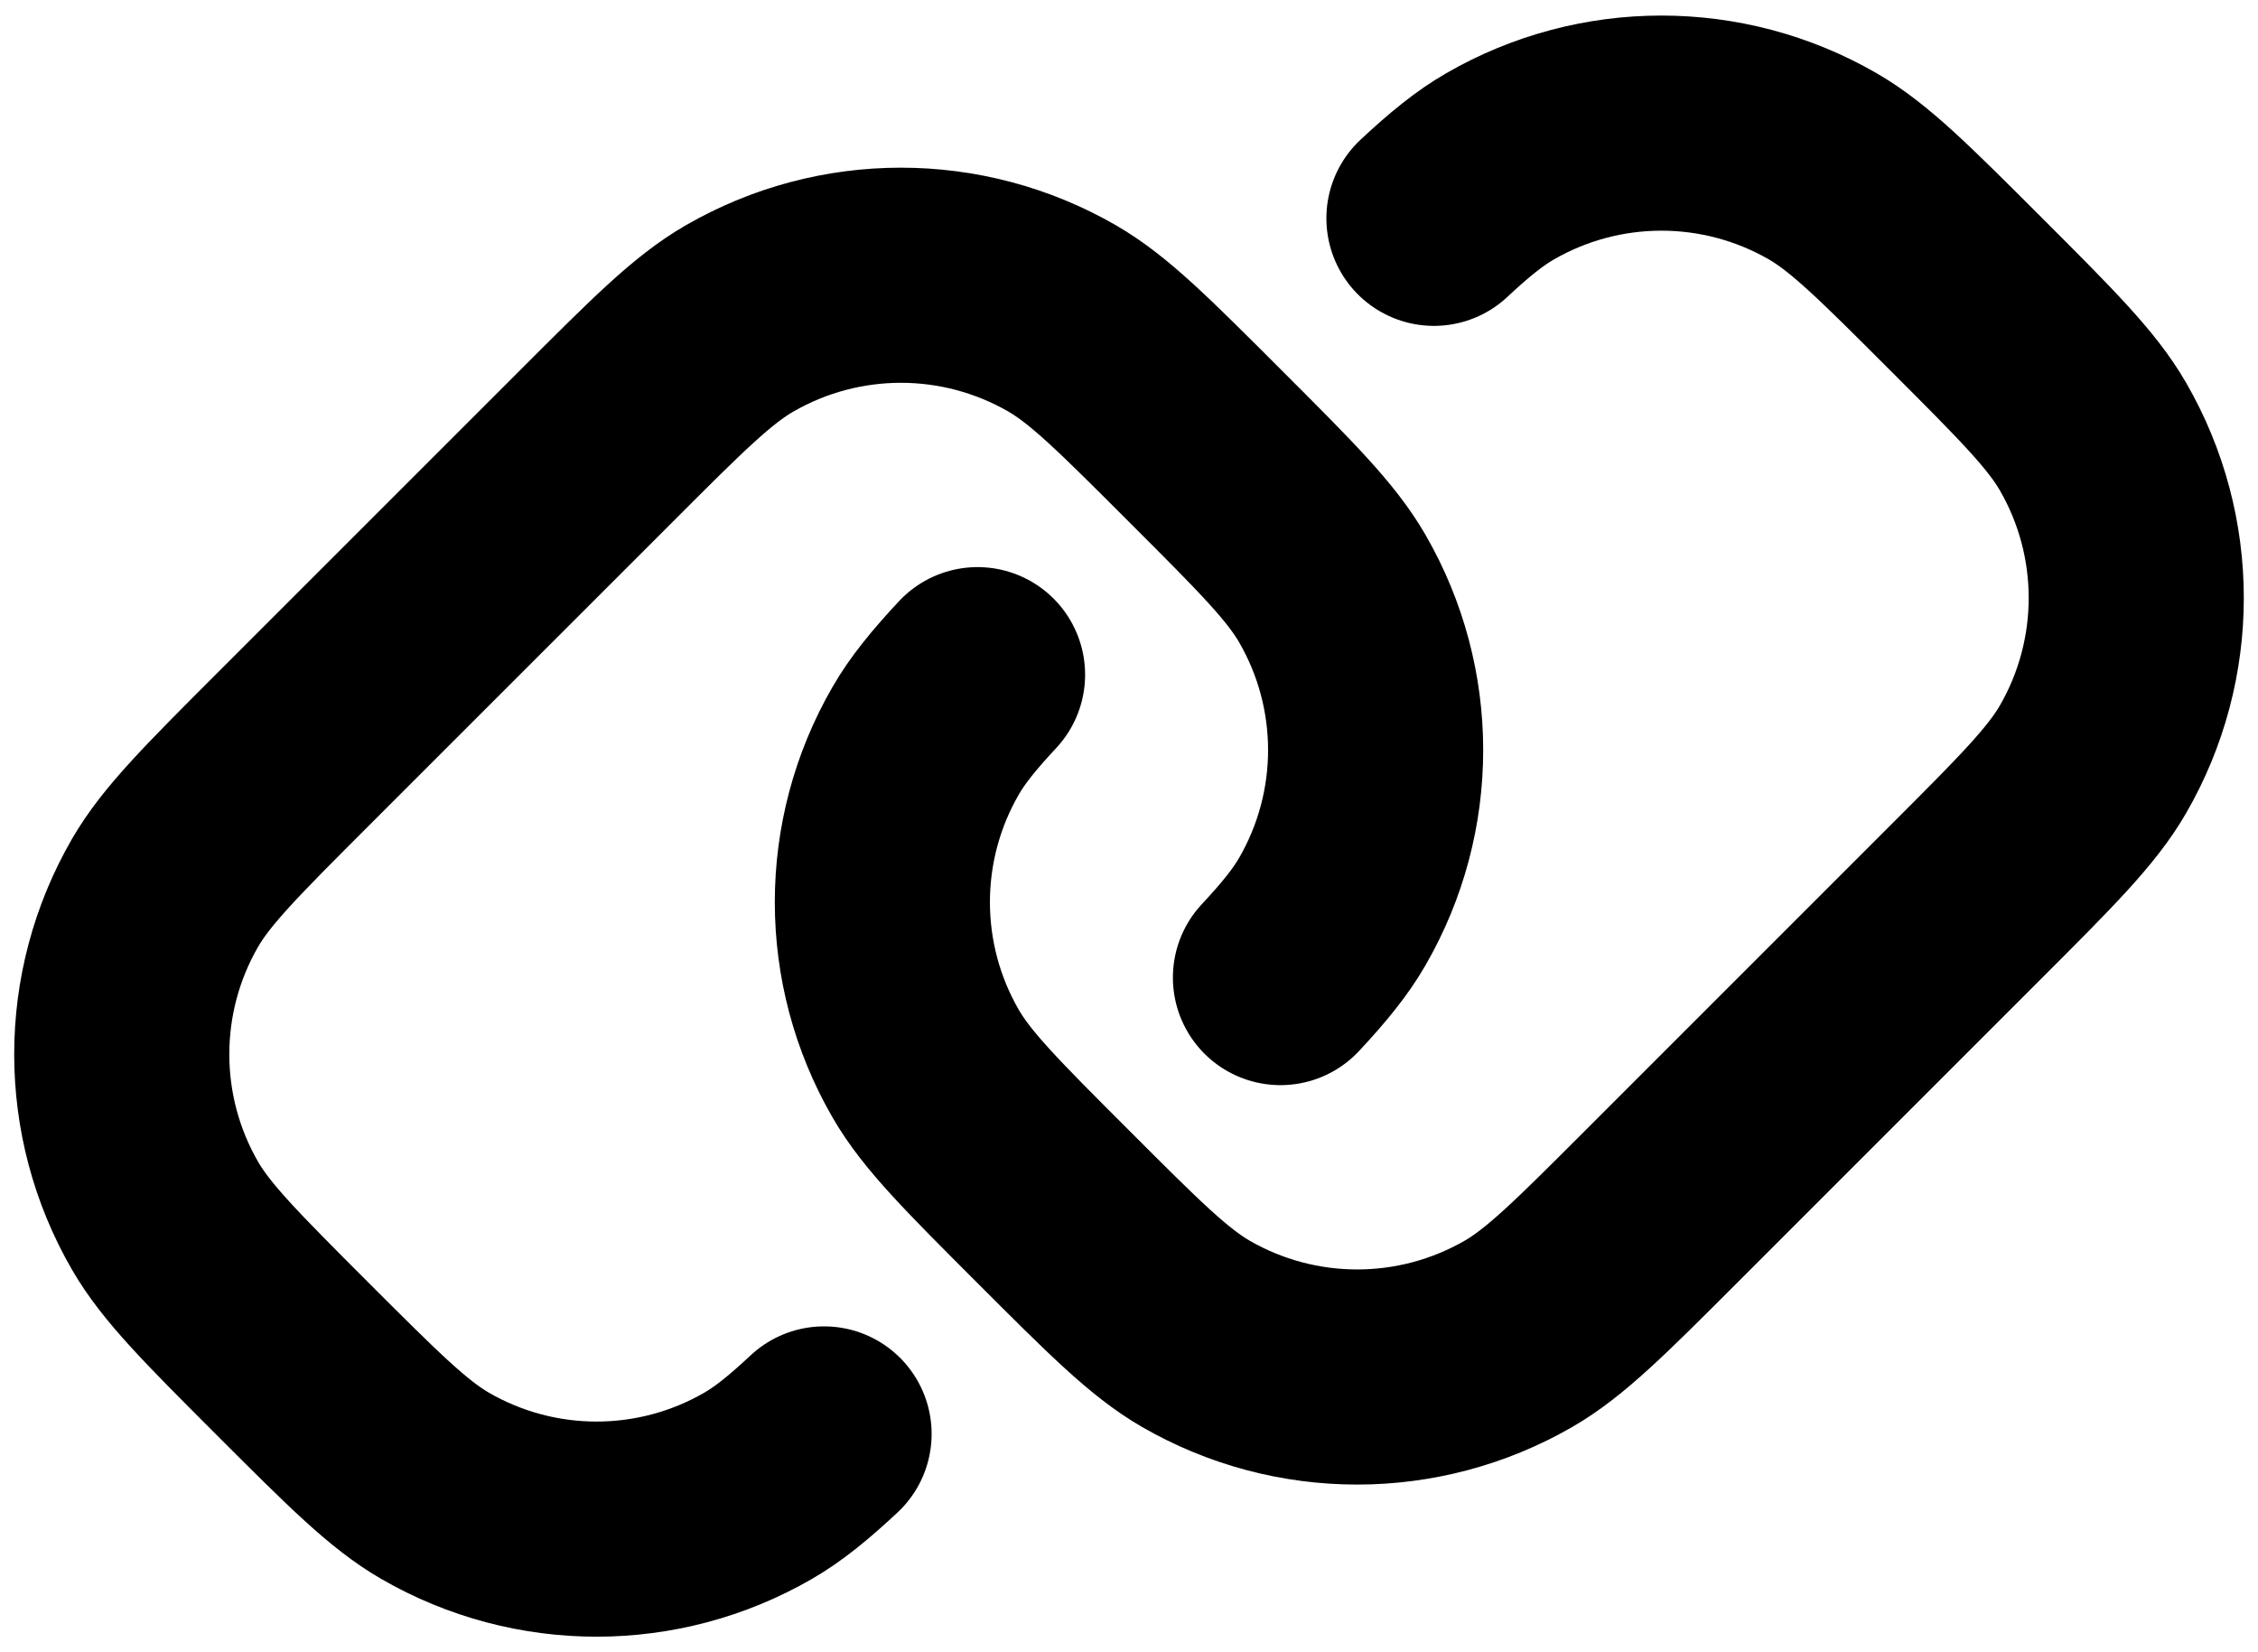 <svg width="41" height="30" viewBox="0 0 41 30" fill="none" xmlns="http://www.w3.org/2000/svg">
<path d="M14.963 26.036C14.495 26.473 14.133 26.766 13.762 26.98C11.949 28.026 9.716 28.026 7.903 26.98C7.235 26.594 6.593 25.952 5.308 24.668C4.024 23.383 3.382 22.741 2.996 22.073C1.949 20.26 1.949 18.026 2.996 16.213C3.382 15.546 4.024 14.903 5.308 13.619L10.833 8.095C12.117 6.81 12.759 6.168 13.427 5.783C15.24 4.736 17.474 4.736 19.287 5.782C19.954 6.168 20.597 6.81 21.881 8.095C23.166 9.379 23.808 10.021 24.193 10.689C25.24 12.502 25.24 14.736 24.193 16.549C23.98 16.919 23.687 17.282 23.25 17.75M17.75 12.25C17.313 12.719 17.02 13.081 16.807 13.451C15.76 15.264 15.76 17.498 16.807 19.311C17.192 19.979 17.835 20.621 19.119 21.905C20.403 23.19 21.046 23.832 21.713 24.218C23.526 25.264 25.76 25.264 27.573 24.218C28.241 23.832 28.883 23.19 30.168 21.905L35.692 16.381C36.976 15.097 37.618 14.454 38.004 13.787C39.051 11.974 39.051 9.74 38.004 7.927C37.618 7.259 36.976 6.617 35.692 5.333C34.407 4.048 33.765 3.406 33.097 3.02C31.284 1.974 29.051 1.974 27.238 3.02C26.867 3.234 26.505 3.527 26.037 3.964" stroke="black" stroke-width="3.906" stroke-linecap="round"/>
</svg>
